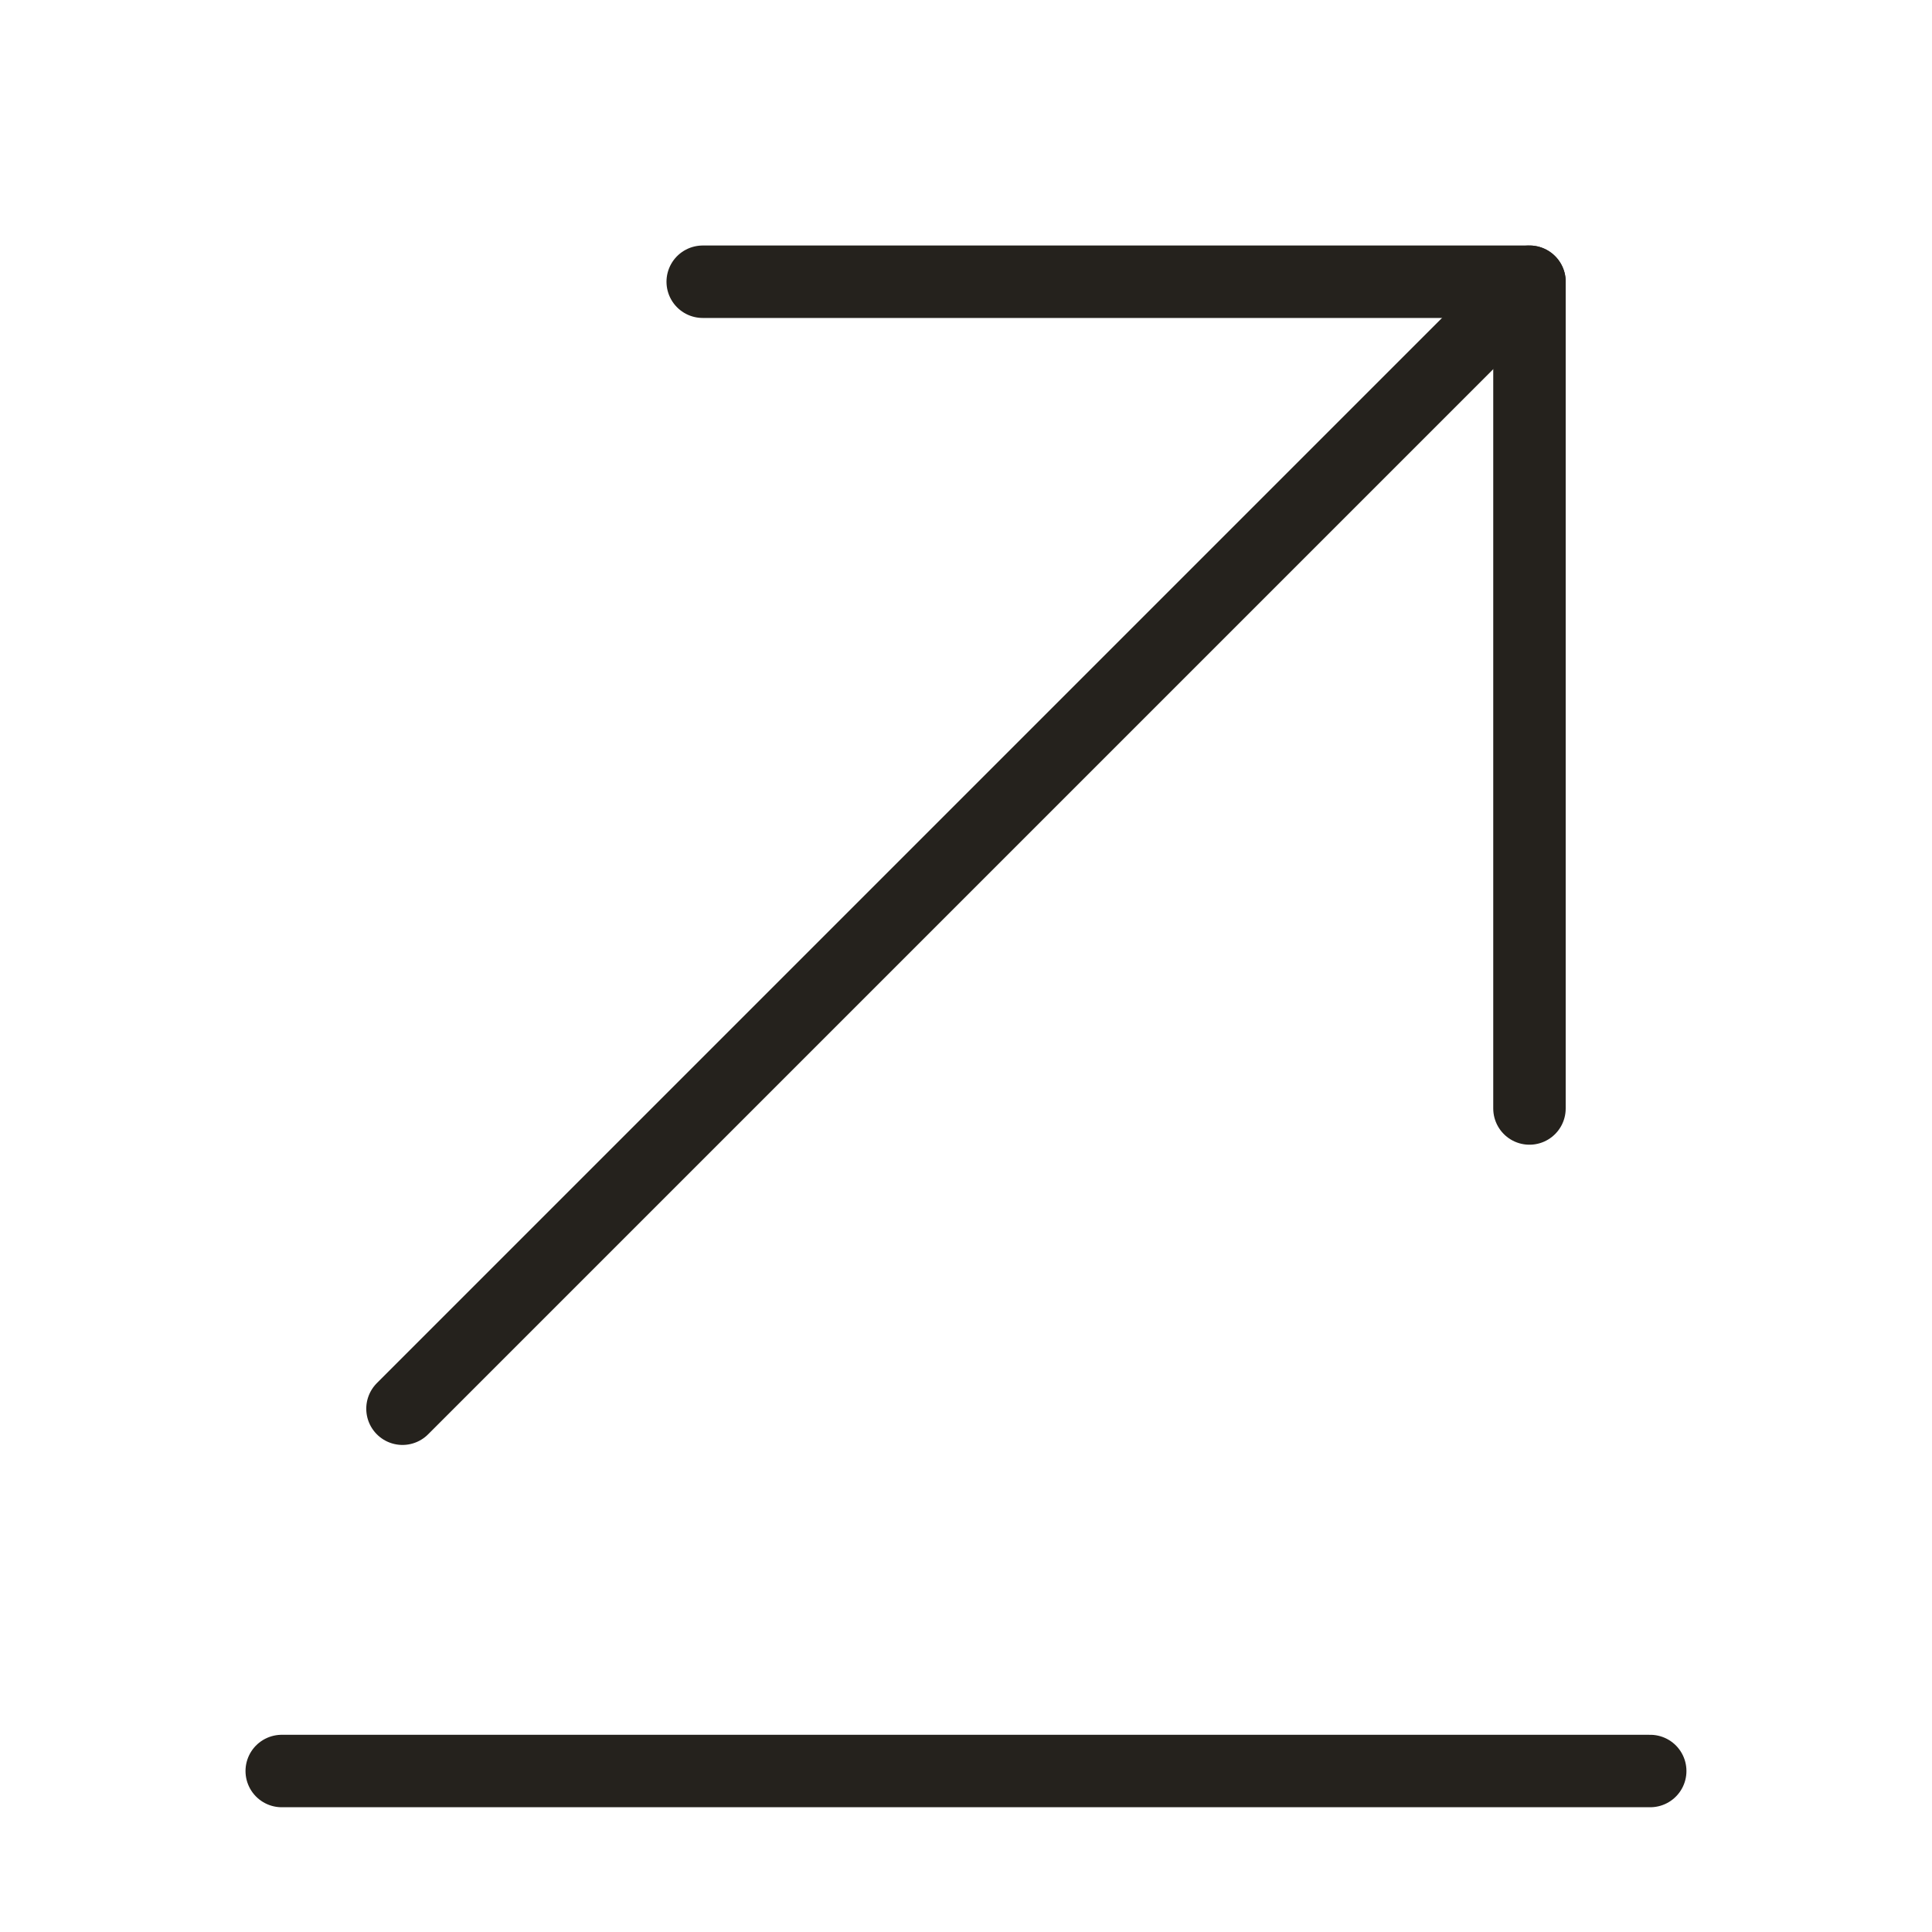 <svg width="40" height="40" viewBox="0 0 40 40" fill="none" xmlns="http://www.w3.org/2000/svg">
<path d="M34.166 36.667H5.833" stroke="#25221D" stroke-width="1.5" stroke-miterlimit="10" stroke-linecap="round" stroke-linejoin="round"/>
<path d="M31.666 5.833L8.333 29.166" stroke="#25221D" stroke-width="1.5" stroke-miterlimit="10" stroke-linecap="round" stroke-linejoin="round"/>
<path d="M31.666 22.95V5.833H14.549" stroke="#25221D" stroke-width="1.5" stroke-miterlimit="10" stroke-linecap="round" stroke-linejoin="round"/>
</svg>
